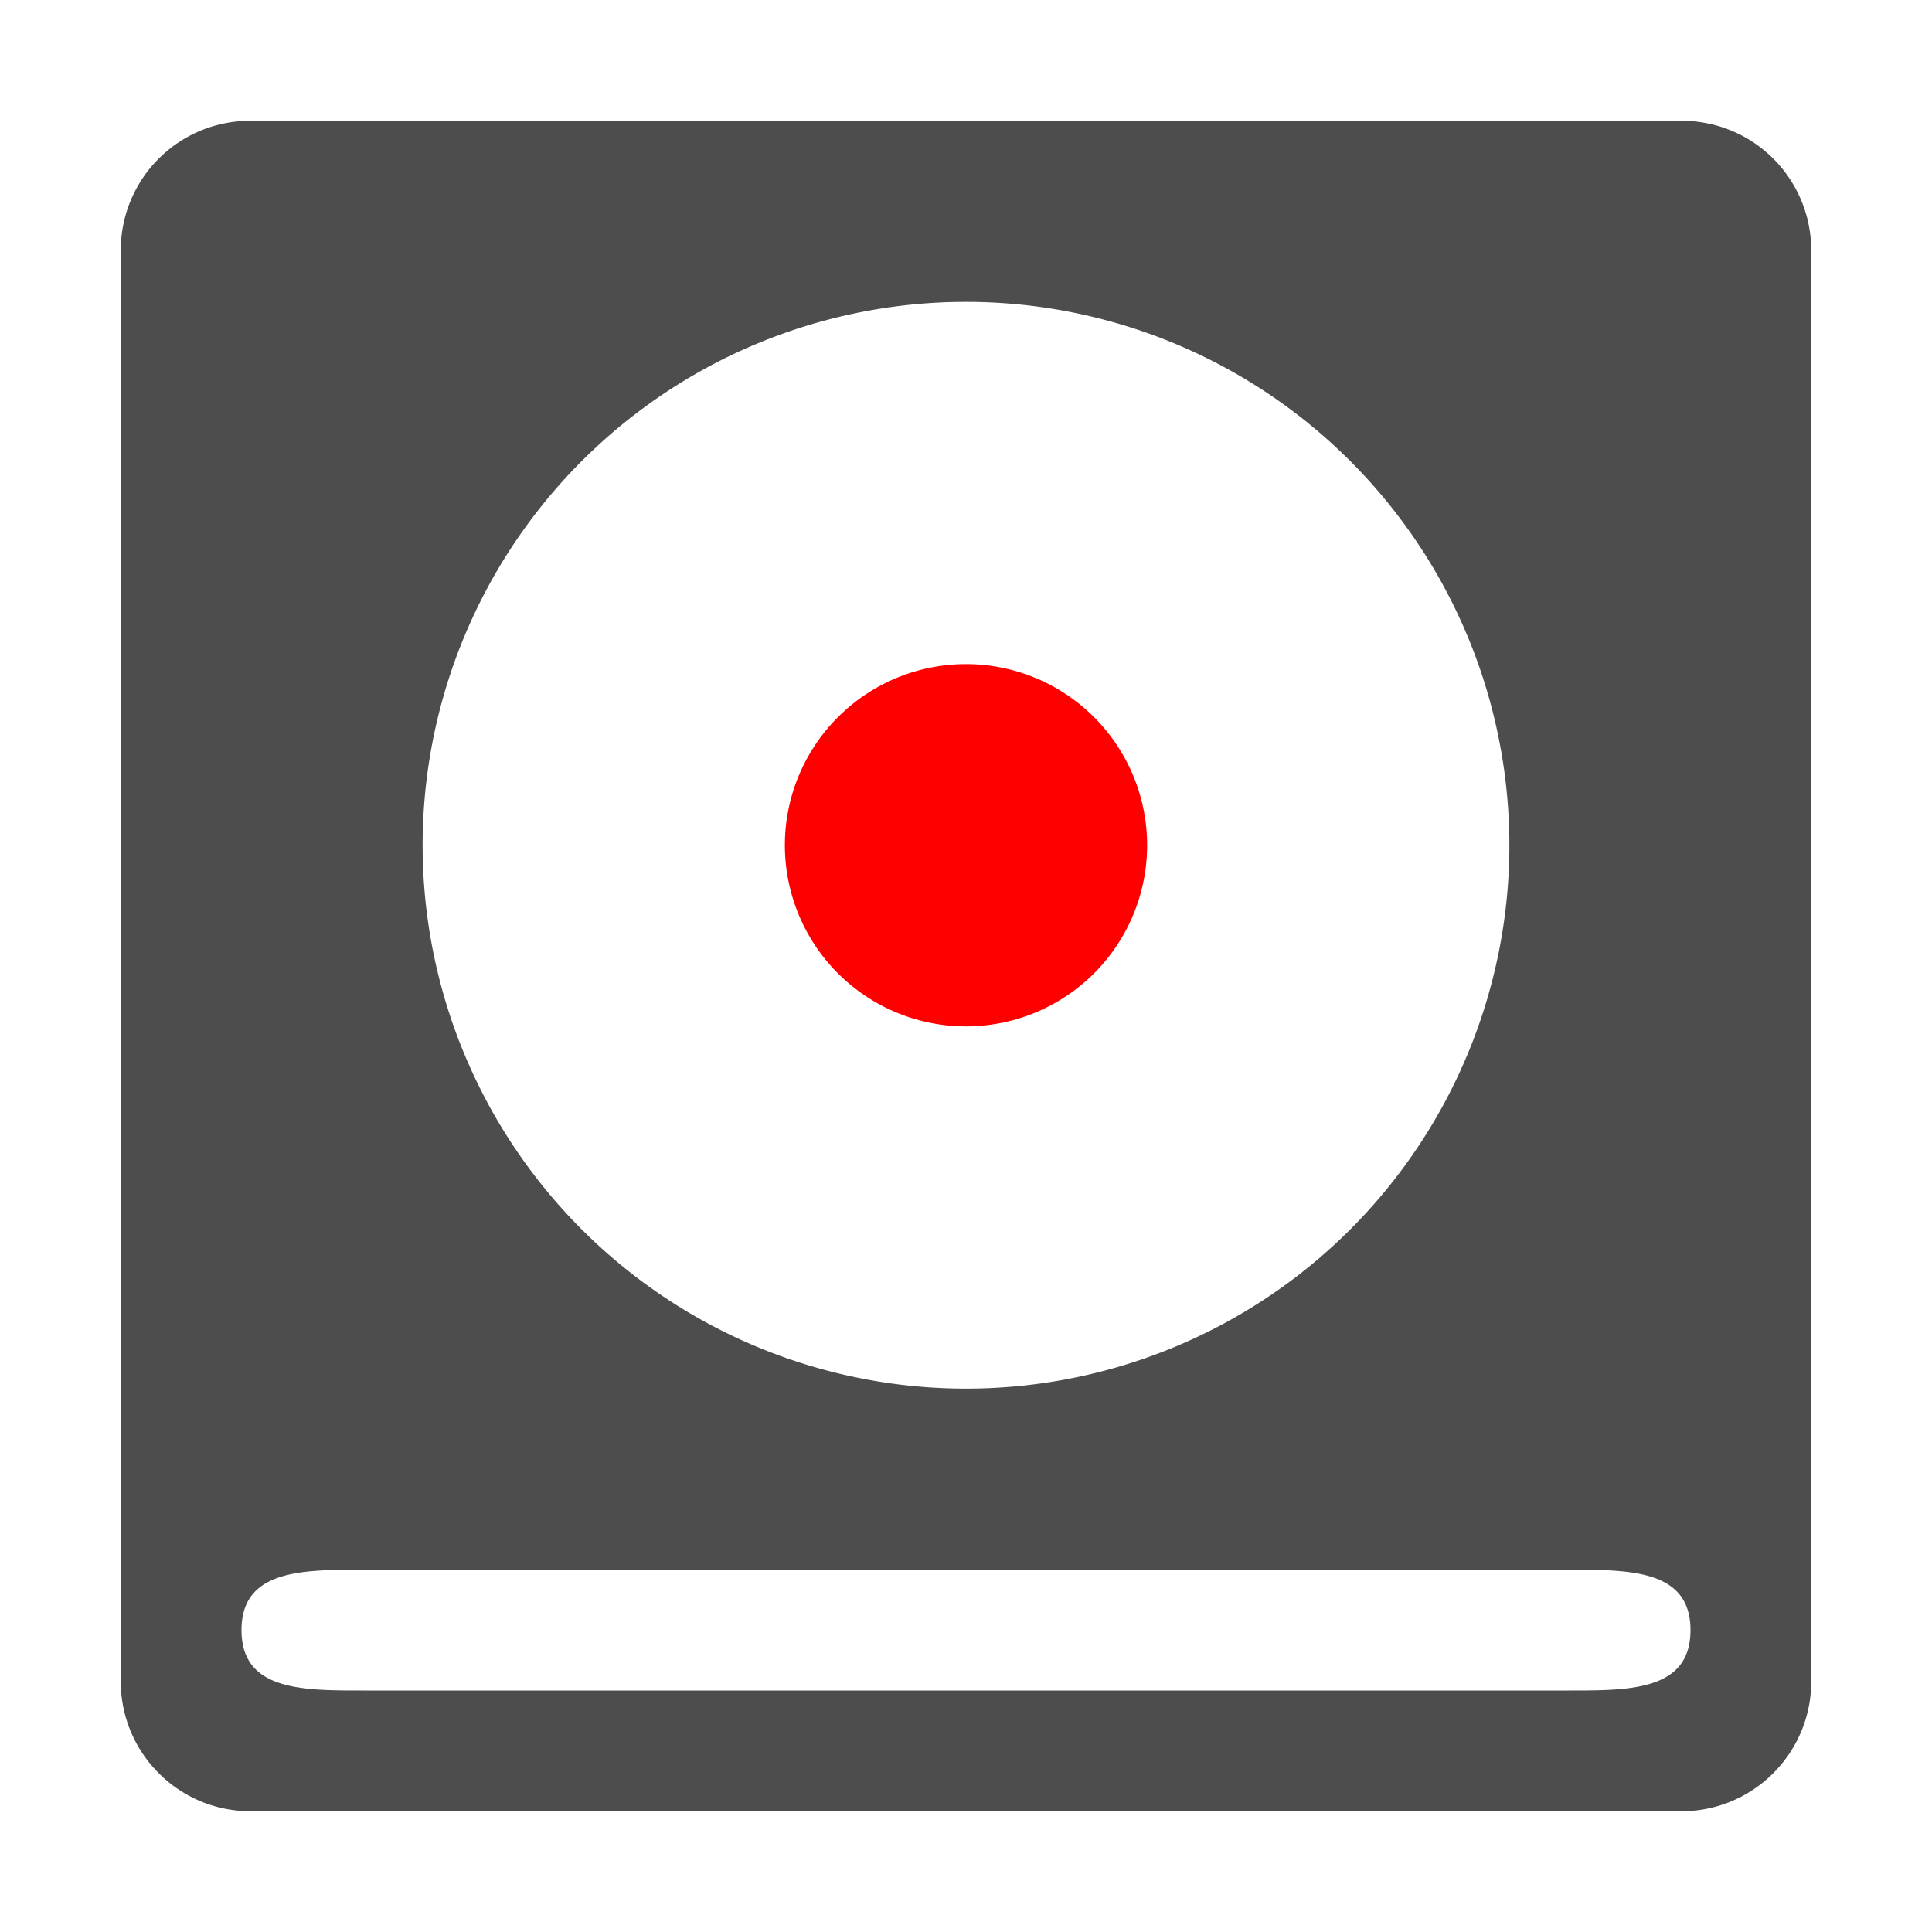 <svg width="16" version="1.1" xmlns="http://www.w3.org/2000/svg" height="16" viewBox="0 0 16 16">
<defs id="defs3051">
<style type="text/css" id="current-color-scheme">
.ColorScheme-Text {
color:#4d4d4d;
}
</style>
</defs>
<path style="fill:currentColor" d="M 2.076 1 C 1.479 1 1 1.479 1 2.076 L 1 13.924 C 1 14.519 1.481 15 2.076 15 L 13.924 15 C 14.519 15 15 14.519 15 13.924 L 15 2.076 C 15 1.479 14.521 1 13.924 1 L 2.076 1 z M 8 2.5 A 4.5 4.5 0 0 1 12.5 7 A 4.5 4.5 0 0 1 8 11.5 A 4.5 4.5 0 0 1 3.5 7 A 4.5 4.5 0 0 1 8 2.5 z M 3 13 L 13 13 C 13.5 13 14 13 14 13.5 C 14 14 13.5 14 13 14 L 3 14 C 2.5 14 2 14 2 13.5 C 2 13 2.5 13 3 13 z " class="ColorScheme-Text"/>
<path style="fill:#f00" d="M 8,5.5 A 1.5,1.5 0 0 0 6.5,7 1.5,1.5 0 0 0 8,8.5 1.5,1.5 0 0 0 9.5,7 1.5,1.5 0 0 0 8,5.5 Z"/>
</svg>
